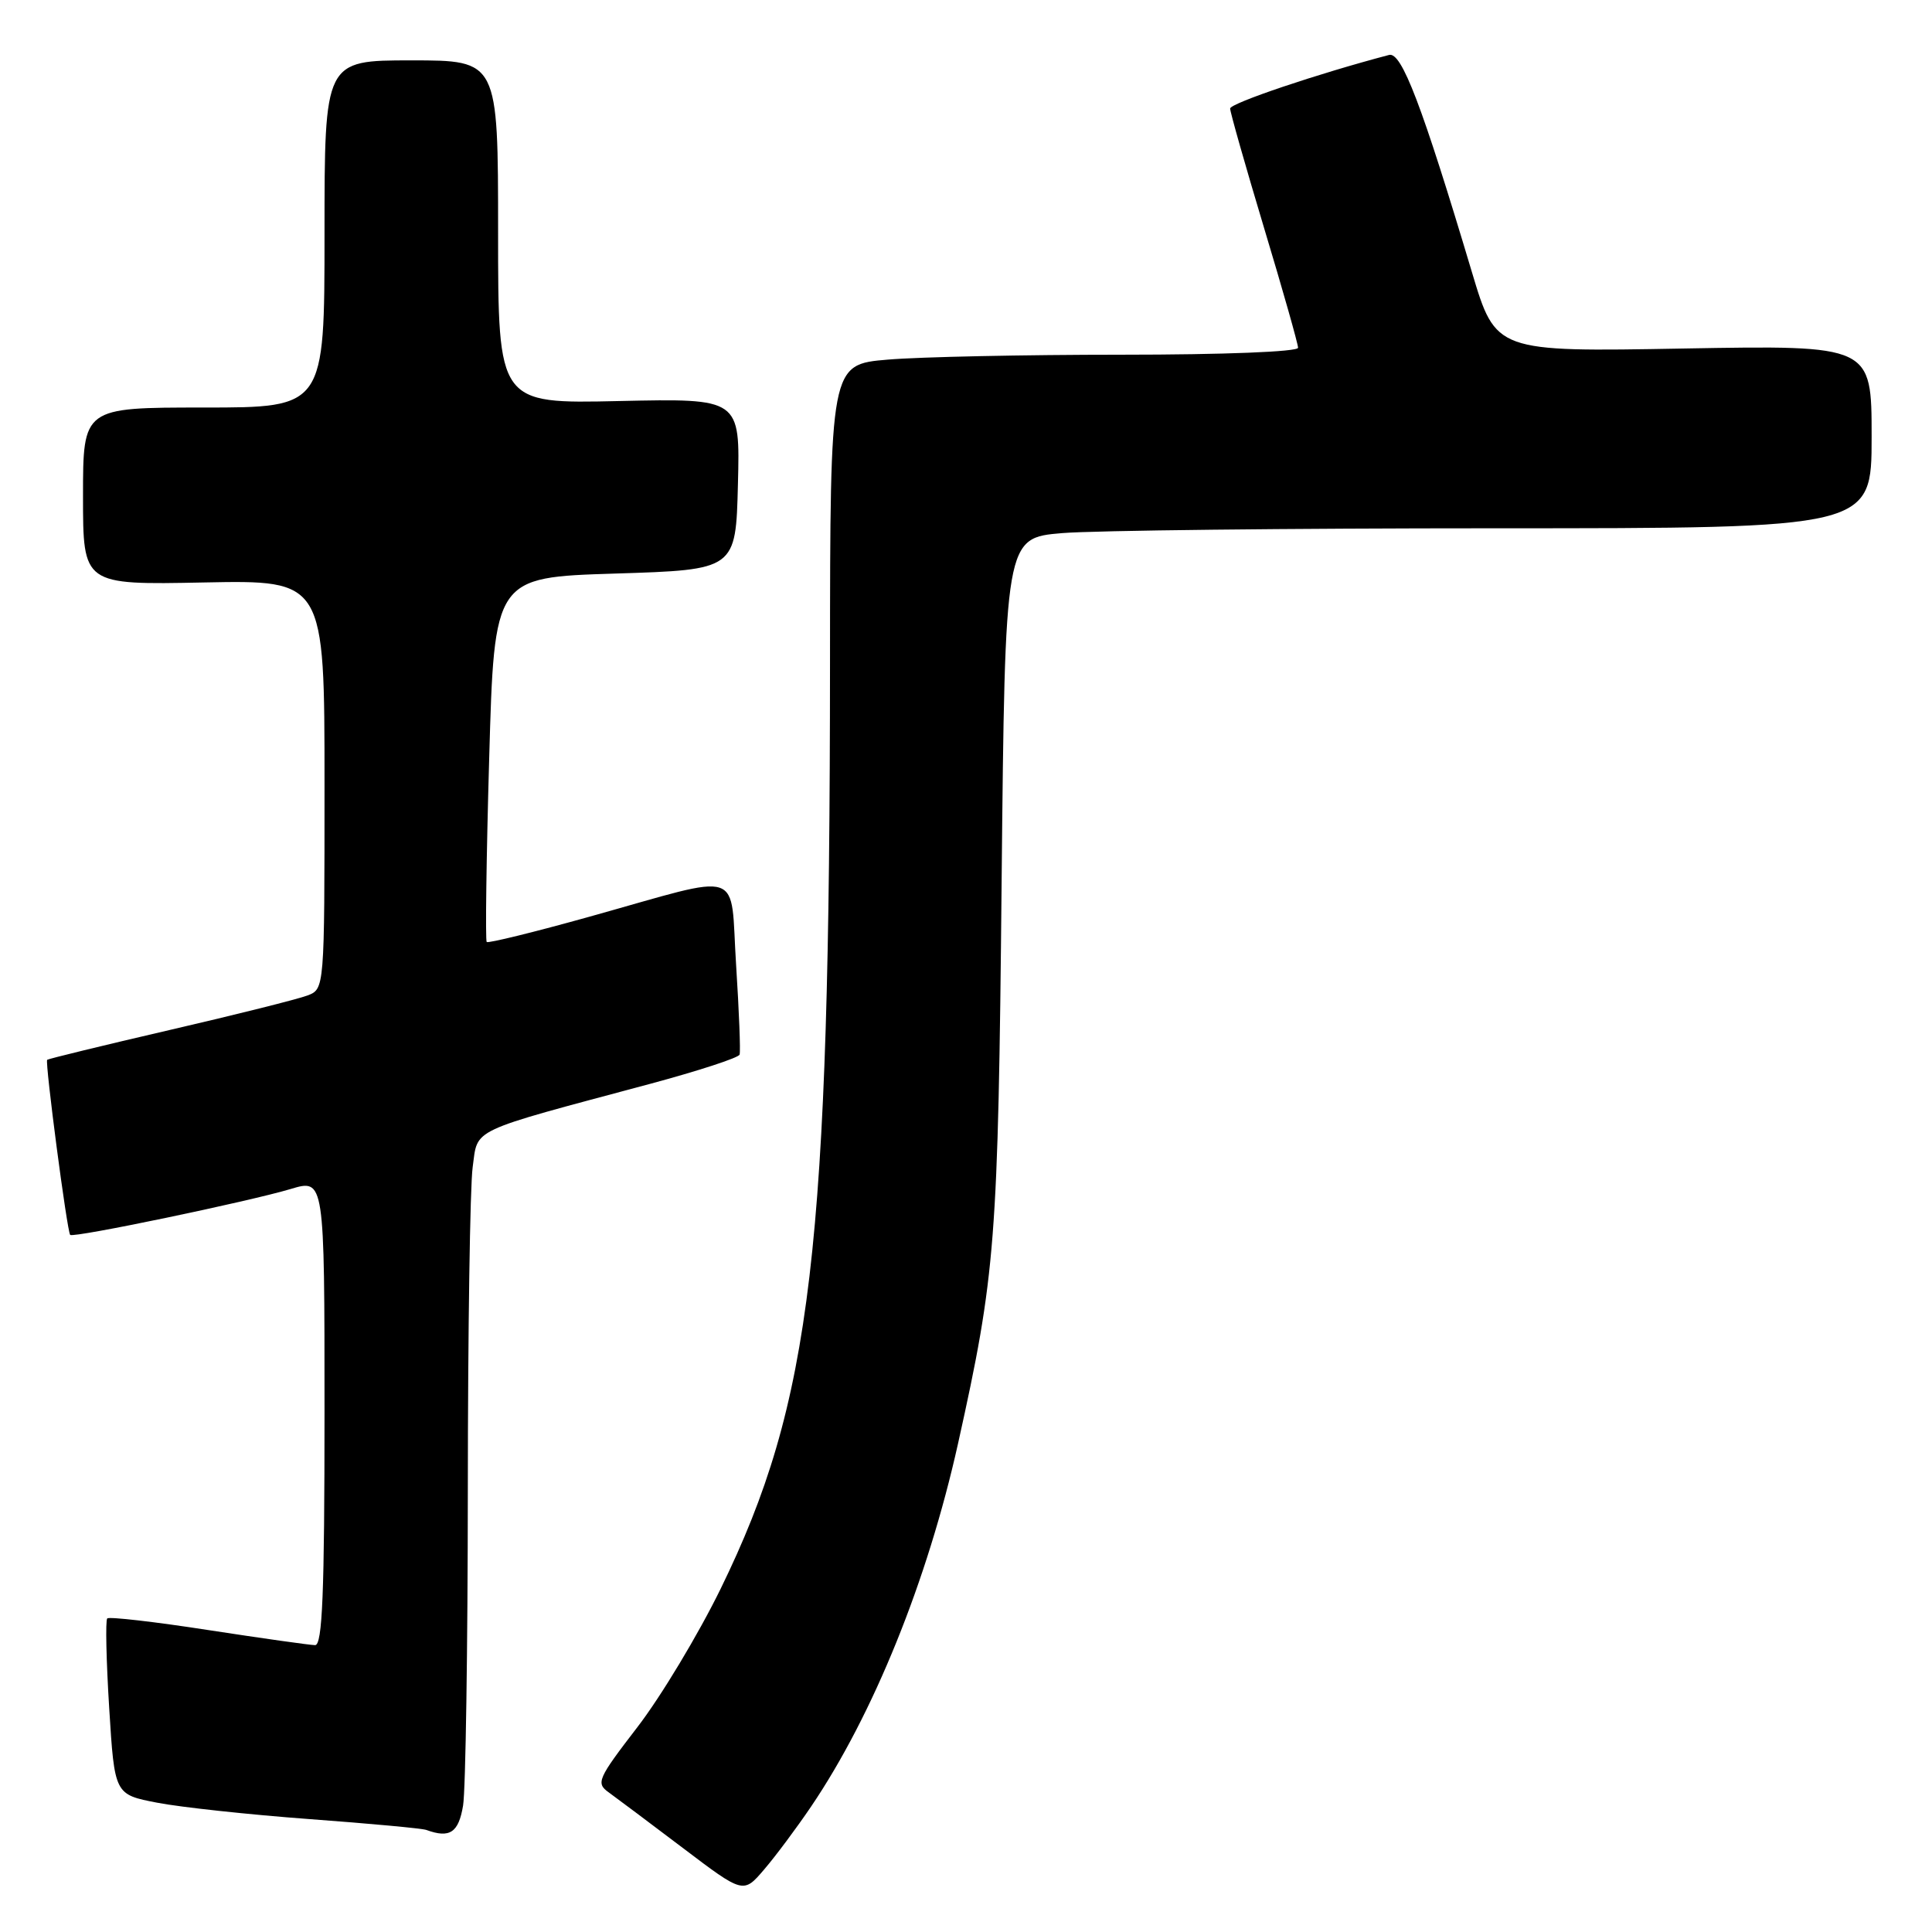 <?xml version="1.0" encoding="UTF-8" standalone="no"?>
<!DOCTYPE svg PUBLIC "-//W3C//DTD SVG 1.1//EN" "http://www.w3.org/Graphics/SVG/1.1/DTD/svg11.dtd" >
<svg xmlns="http://www.w3.org/2000/svg" xmlns:xlink="http://www.w3.org/1999/xlink" version="1.1" viewBox="0 0 256 256">
 <g >
 <path fill="currentColor"
d=" M 107.48 239.37 C 115.73 227.18 122.90 209.44 126.94 191.30 C 131.93 168.82 132.26 164.66 132.72 116.89 C 133.17 71.28 133.17 71.28 140.74 70.64 C 144.90 70.29 170.73 70.00 198.15 70.00 C 248.00 70.00 248.00 70.00 248.00 57.87 C 248.00 45.74 248.00 45.74 223.10 46.18 C 198.20 46.63 198.20 46.63 195.04 36.07 C 188.41 13.90 185.72 6.84 184.06 7.28 C 174.66 9.75 163.01 13.68 163.00 14.38 C 163.00 14.87 165.03 21.99 167.50 30.22 C 169.98 38.44 172.00 45.58 172.00 46.08 C 172.00 46.61 162.16 47.00 148.65 47.00 C 135.81 47.00 121.86 47.29 117.65 47.65 C 110.00 48.29 110.00 48.29 109.98 87.90 C 109.95 165.72 107.58 185.75 95.50 210.50 C 92.54 216.55 87.58 224.80 84.47 228.84 C 79.18 235.72 78.94 236.27 80.66 237.50 C 81.67 238.23 86.10 241.55 90.50 244.88 C 98.50 250.94 98.50 250.94 101.25 247.72 C 102.77 245.95 105.57 242.19 107.48 239.37 Z  M 61.36 239.25 C 61.70 237.19 61.98 218.35 61.99 197.39 C 62.00 176.43 62.28 157.21 62.63 154.67 C 63.35 149.42 61.87 150.12 86.13 143.62 C 92.52 141.90 97.87 140.16 98.00 139.74 C 98.14 139.32 97.93 133.99 97.54 127.89 C 96.70 114.90 98.96 115.65 78.17 121.45 C 70.84 123.50 64.68 125.01 64.49 124.82 C 64.30 124.63 64.44 113.68 64.82 100.49 C 65.50 76.50 65.50 76.50 81.50 76.00 C 97.50 75.50 97.50 75.50 97.78 64.14 C 98.07 52.79 98.07 52.79 82.03 53.14 C 66.00 53.50 66.00 53.50 66.00 30.75 C 66.00 8.00 66.00 8.00 54.50 8.00 C 43.00 8.00 43.00 8.00 43.00 31.00 C 43.00 54.00 43.00 54.00 27.00 54.00 C 11.00 54.00 11.00 54.00 11.00 65.75 C 11.00 77.50 11.00 77.50 27.00 77.18 C 43.00 76.86 43.00 76.86 43.00 103.96 C 43.00 131.05 43.00 131.05 40.73 131.91 C 39.47 132.39 31.26 134.45 22.48 136.48 C 13.69 138.52 6.39 140.30 6.25 140.43 C 5.94 140.73 8.89 163.22 9.30 163.63 C 9.72 164.06 33.01 159.20 38.51 157.55 C 43.00 156.20 43.00 156.20 43.00 187.10 C 43.00 211.16 42.72 218.00 41.75 217.99 C 41.06 217.98 34.69 217.08 27.59 215.99 C 20.48 214.89 14.47 214.20 14.21 214.45 C 13.96 214.71 14.08 220.06 14.47 226.34 C 15.18 237.78 15.18 237.78 20.84 238.87 C 23.95 239.47 33.02 240.45 41.00 241.04 C 48.98 241.63 55.95 242.27 56.50 242.48 C 59.60 243.61 60.76 242.84 61.36 239.25 Z "/>
</g>
</svg>